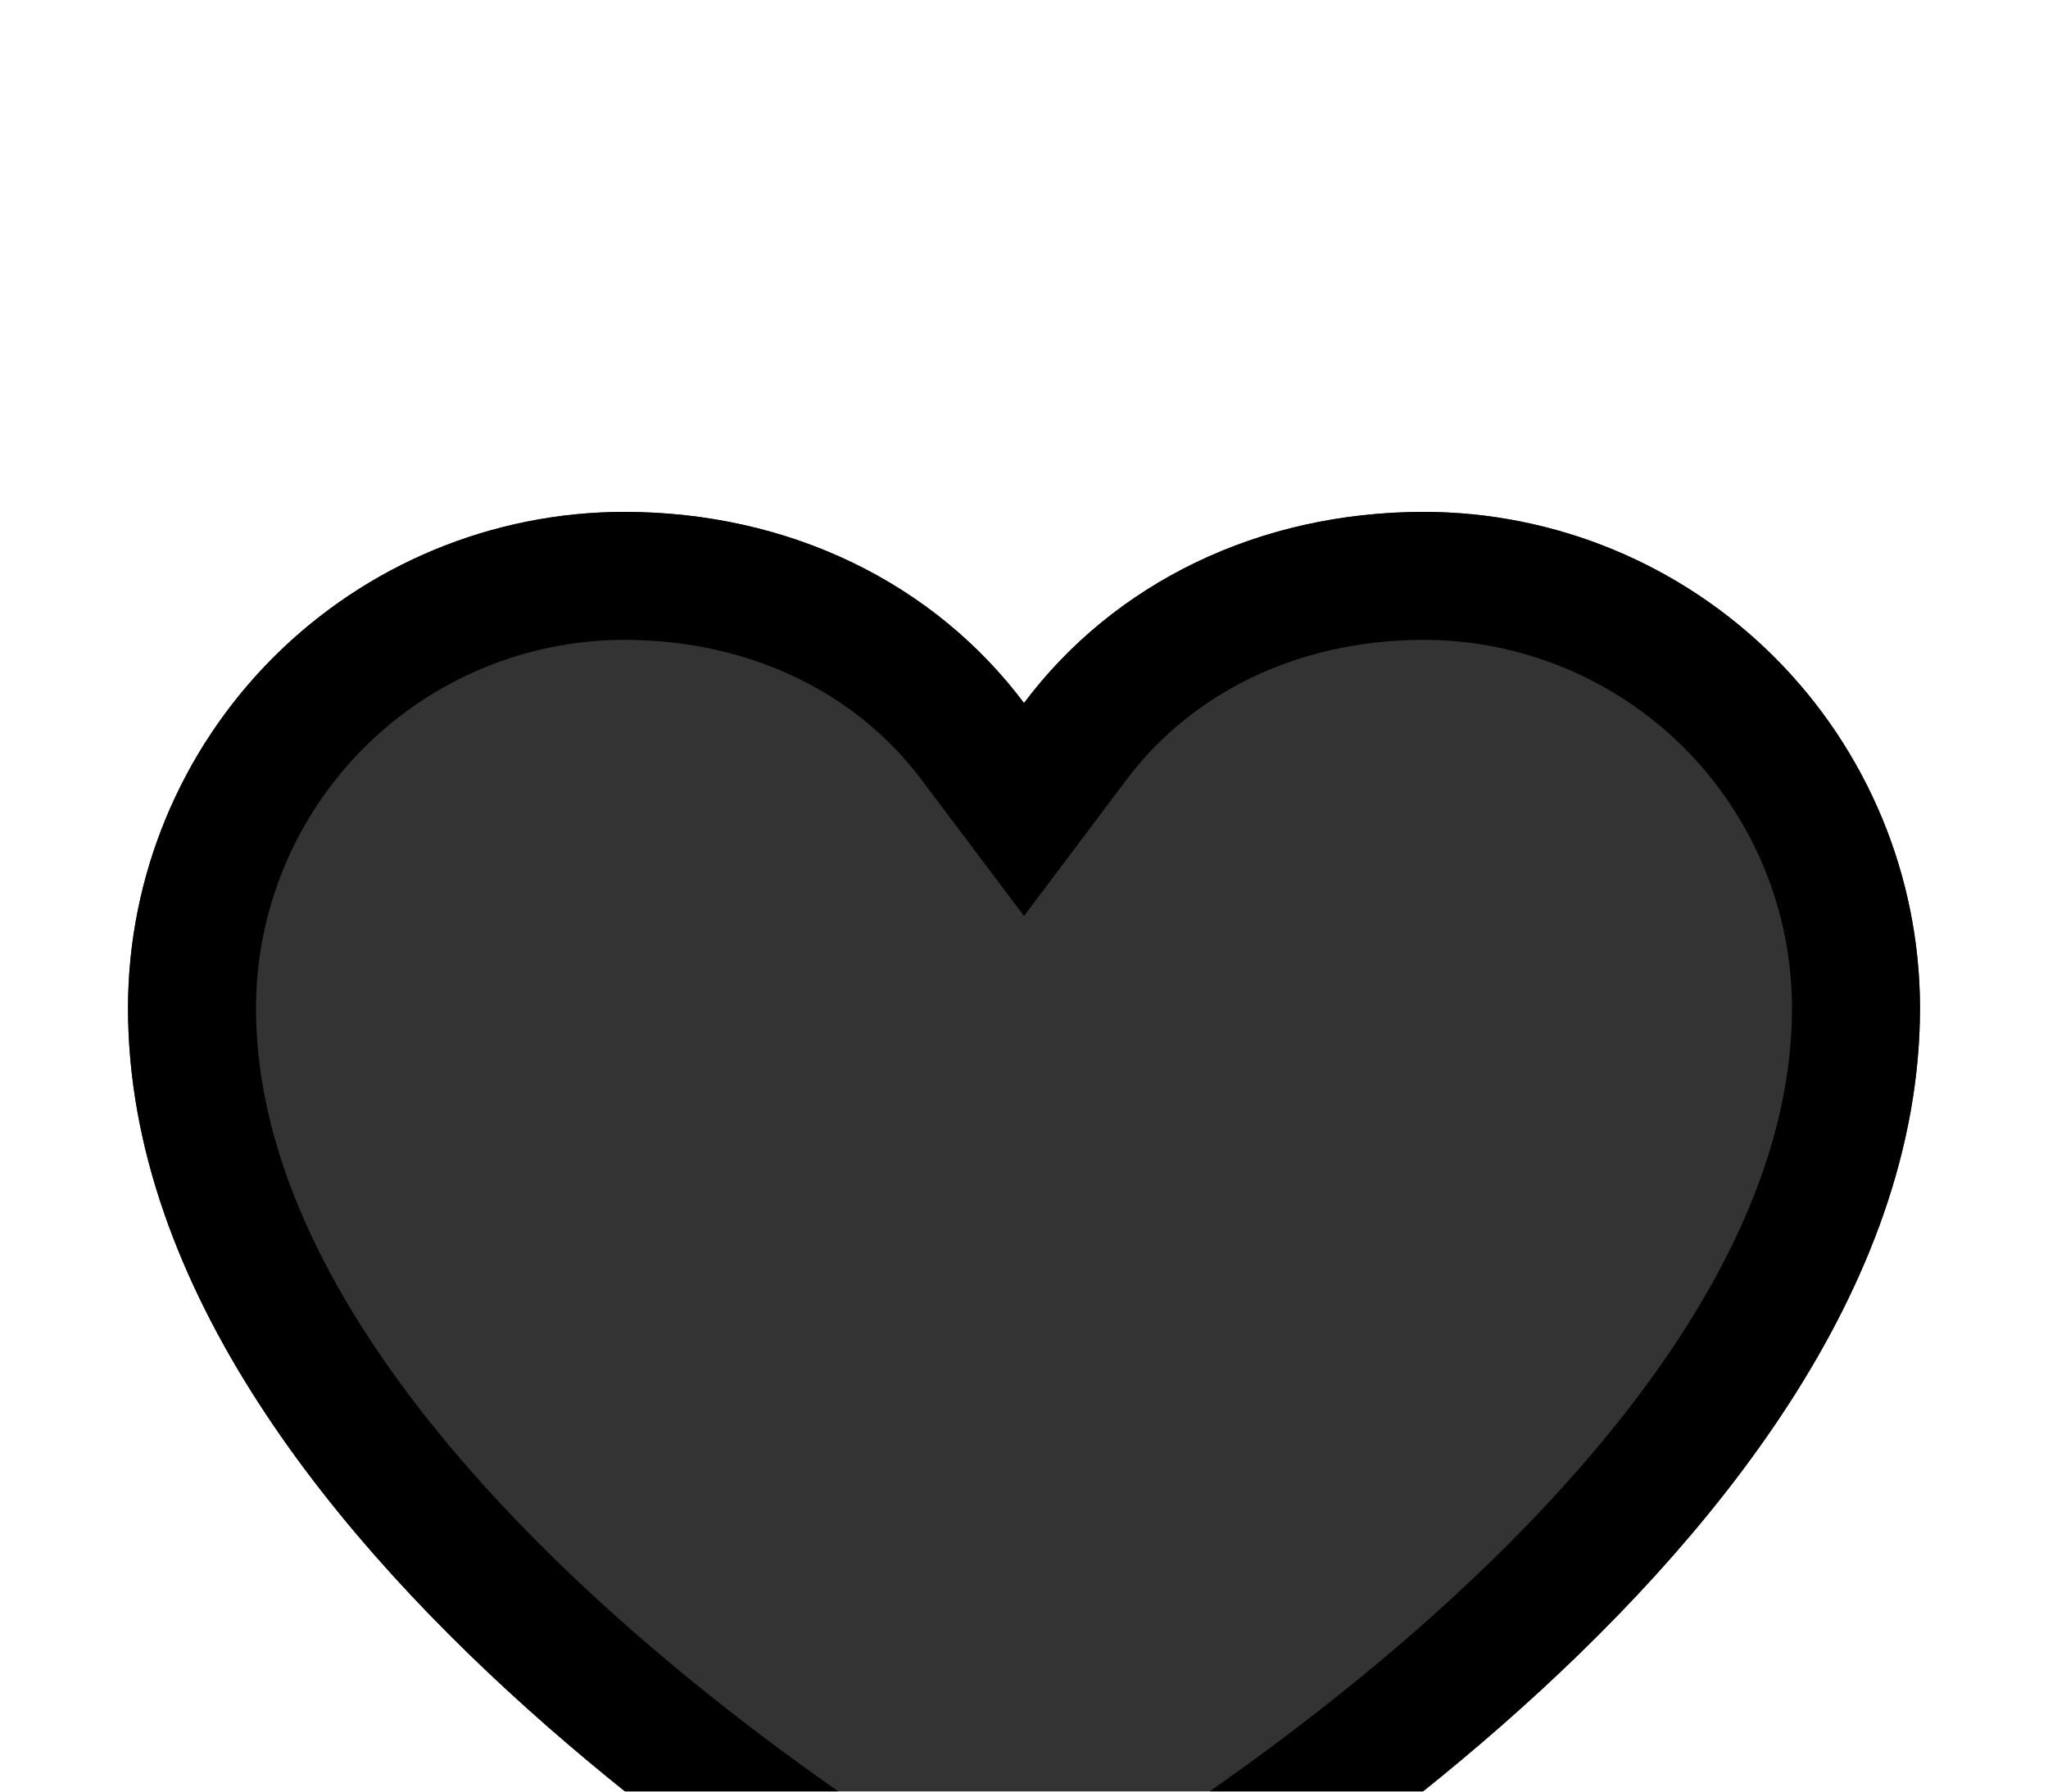 <svg width="16" height="14" viewBox="0 0 16 14" fill="none" xmlns="http://www.w3.org/2000/svg">
<g filter="url(#filter0_d_5104_171)">
<path d="M15 3.875C15 8.25 8.513 11.791 8.237 11.938C8.164 11.977 8.083 11.997 8 11.997C7.917 11.997 7.836 11.977 7.763 11.938C7.487 11.791 1 8.25 1 3.875C1.001 2.848 1.41 1.863 2.136 1.136C2.863 0.41 3.848 0.001 4.875 0C6.166 0 7.296 0.555 8 1.493C8.704 0.555 9.834 0 11.125 0C12.152 0.001 13.137 0.41 13.864 1.136C14.59 1.863 14.999 2.848 15 3.875Z" fill="#333333"/>
<path d="M8.003 11.496L8.003 11.496L8 11.497L7.997 11.496C7.876 11.432 6.223 10.531 4.607 9.116C2.966 7.678 1.5 5.829 1.5 3.876C1.501 2.981 1.857 2.123 2.49 1.49C3.123 0.857 3.98 0.501 4.875 0.5C6.02 0.5 6.997 0.99 7.6 1.794L8 2.326L8.4 1.794C9.003 0.99 9.98 0.5 11.125 0.5C12.02 0.501 12.877 0.857 13.51 1.49C14.143 2.123 14.499 2.981 14.5 3.876C14.5 5.829 13.034 7.679 11.393 9.116C9.777 10.531 8.124 11.432 8.003 11.496Z" stroke="black"/>
</g>
<defs>
<filter id="filter0_d_5104_171" x="-3" y="0" width="22" height="19.997" filterUnits="userSpaceOnUse" color-interpolation-filters="sRGB">
<feFlood flood-opacity="0" result="BackgroundImageFix"/>
<feColorMatrix in="SourceAlpha" type="matrix" values="0 0 0 0 0 0 0 0 0 0 0 0 0 0 0 0 0 0 127 0" result="hardAlpha"/>
<feOffset dy="4"/>
<feGaussianBlur stdDeviation="2"/>
<feComposite in2="hardAlpha" operator="out"/>
<feColorMatrix type="matrix" values="0 0 0 0 0 0 0 0 0 0 0 0 0 0 0 0 0 0 0.25 0"/>
<feBlend mode="normal" in2="BackgroundImageFix" result="effect1_dropShadow_5104_171"/>
<feBlend mode="normal" in="SourceGraphic" in2="effect1_dropShadow_5104_171" result="shape"/>
</filter>
</defs>
</svg>
